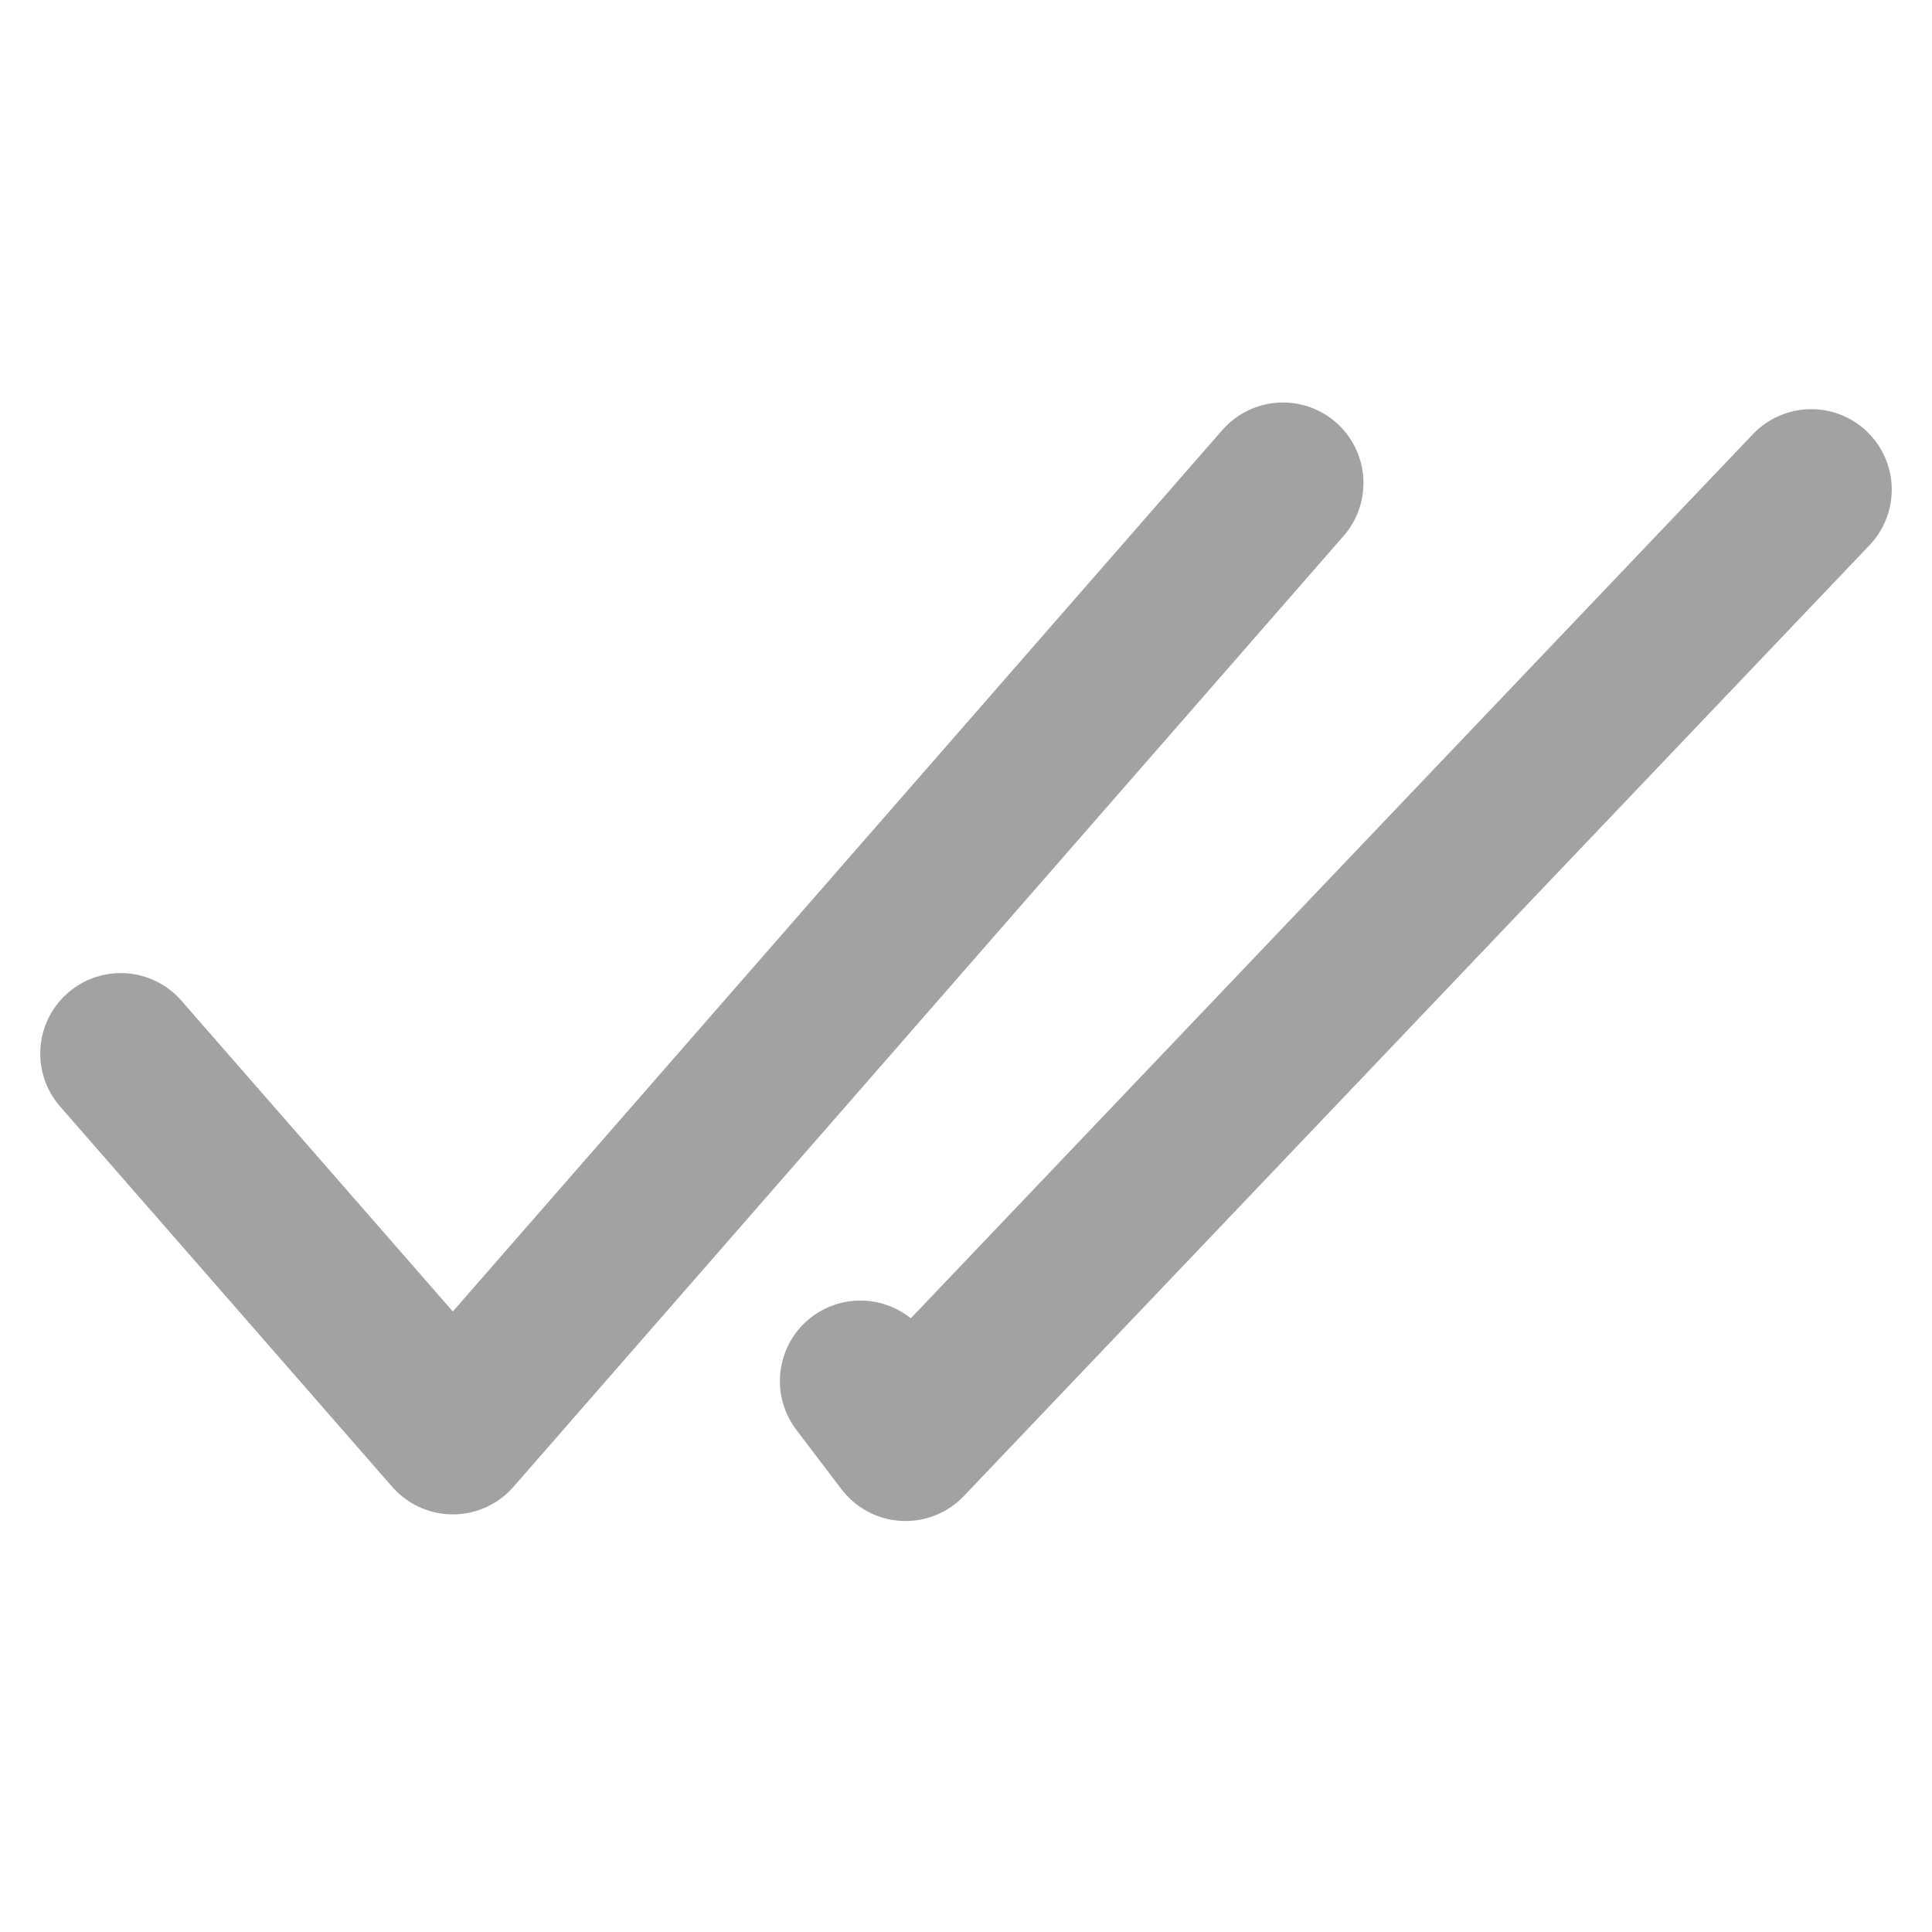 <svg width="18" height="18" viewBox="0 0 18 18" fill="none" xmlns="http://www.w3.org/2000/svg">
<path d="M1.125 9.816L4.219 13.359L11.953 4.5" stroke="#A2A2A3" stroke-width="1.5" stroke-linecap="round" stroke-linejoin="round"/>
<path d="M16.875 4.562L8.437 13.421L8.016 12.867" stroke="#A2A2A3" stroke-width="1.5" stroke-linecap="round" stroke-linejoin="round"/>
</svg>
